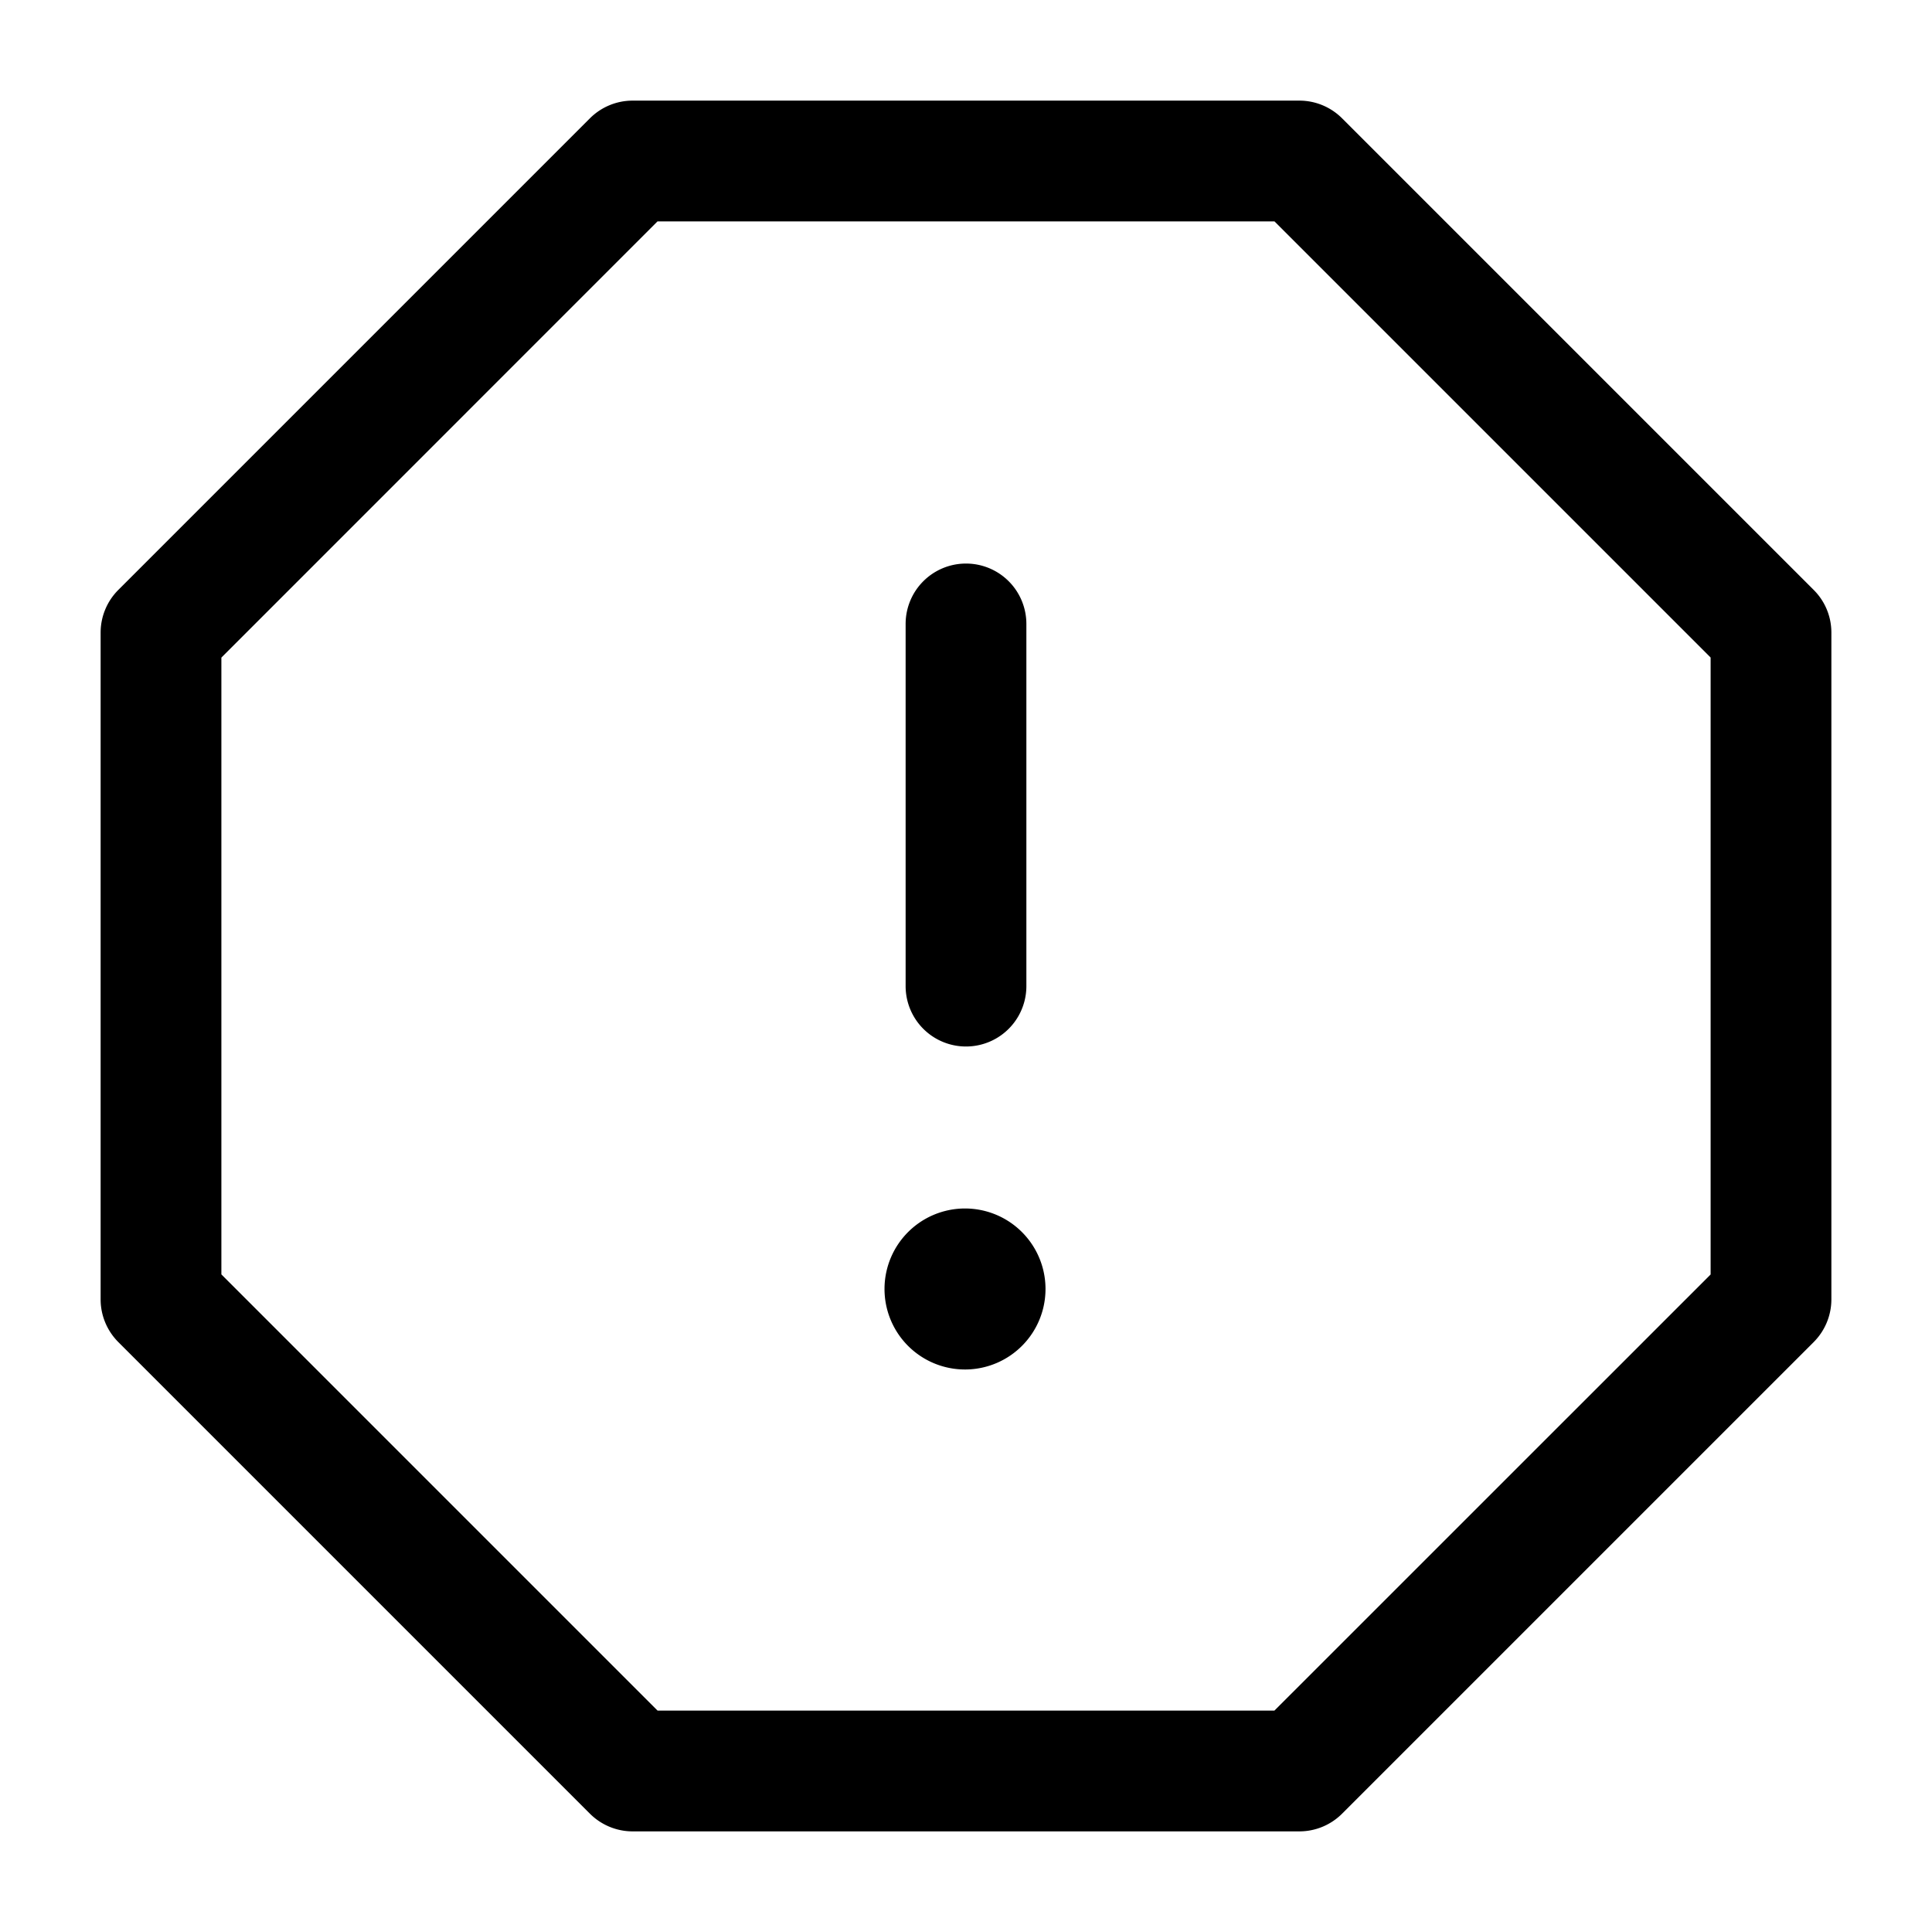 <svg xmlns="http://www.w3.org/2000/svg" width="24" height="24"><path d="M12.53 7.22a.75.75 0 00-1.28.53v4.5a.75.75 0 101.5 0v-4.5a.75.75 0 00-.22-.53zm.177 9.487a1 1 0 11-1.414-1.414 1 1 0 011.414 1.414z"/><path fill-rule="evenodd" d="M7.858 1.25a.75.75 0 00-.53.22L1.47 7.328a.75.75 0 00-.22.53v8.284c0 .199.08.39.22.53l5.858 5.858c.14.14.331.22.53.22h8.284a.75.75 0 00.53-.22l5.858-5.858a.75.75 0 00.22-.53V7.858c0-.2-.079-.39-.22-.53L16.672 1.47a.75.75 0 00-.53-.22H7.858zM2.75 8.169L8.168 2.75h7.664l5.418 5.418v7.664l-5.419 5.418H8.169L2.75 15.831V8.169z"/></svg>